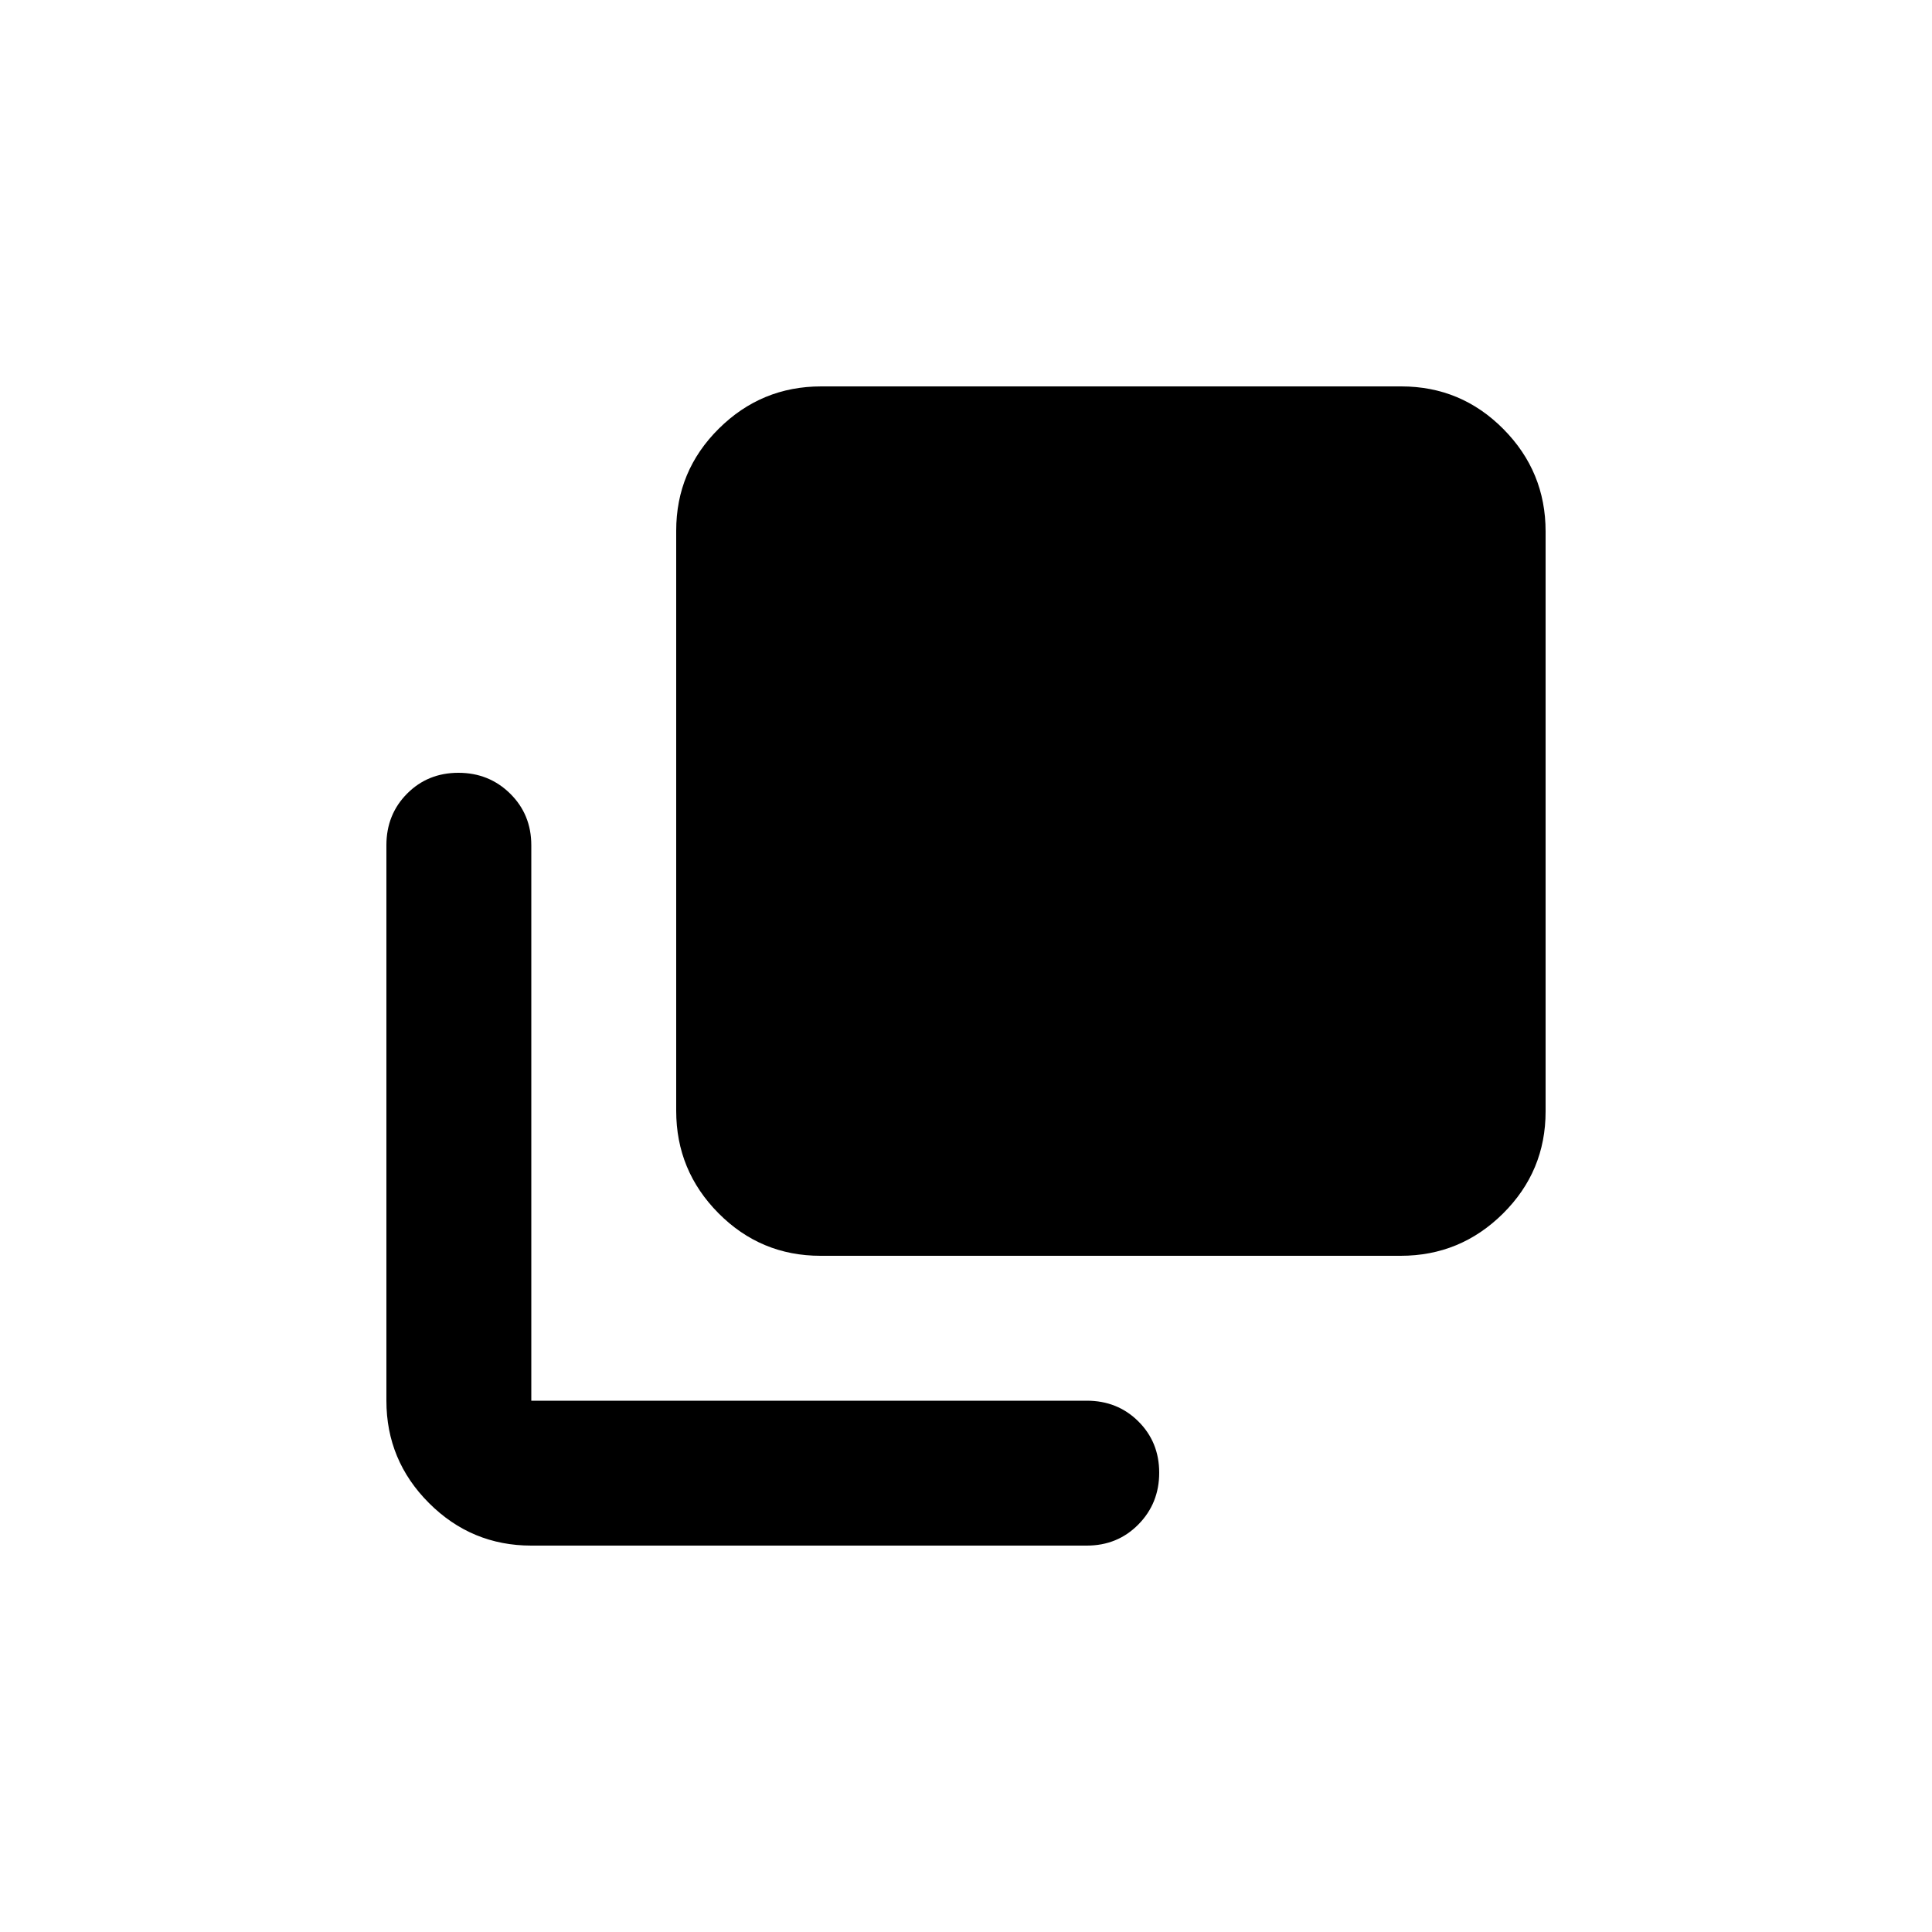 <svg xmlns="http://www.w3.org/2000/svg" height="20" viewBox="0 96 960 960" width="20"><path d="M407.723 720Q378 720 357 698.834q-21-21.167-21-50.889V359.723Q336 330 357.166 309q21.167-21 50.889-21h288.222Q726 288 747 309.166q21 21.167 21 50.889v288.222Q768 678 746.834 699q-21.167 21-50.889 21H407.723ZM264 864q-29.7 0-50.85-21.15Q192 821.7 192 792V516q0-15.3 10.289-25.65 10.29-10.35 25.5-10.35Q243 480 253.5 490.35 264 500.7 264 516v276h276q15.3 0 25.65 10.289 10.35 10.29 10.35 25.5Q576 843 565.65 853.5 555.3 864 540 864H264Z"/></svg>